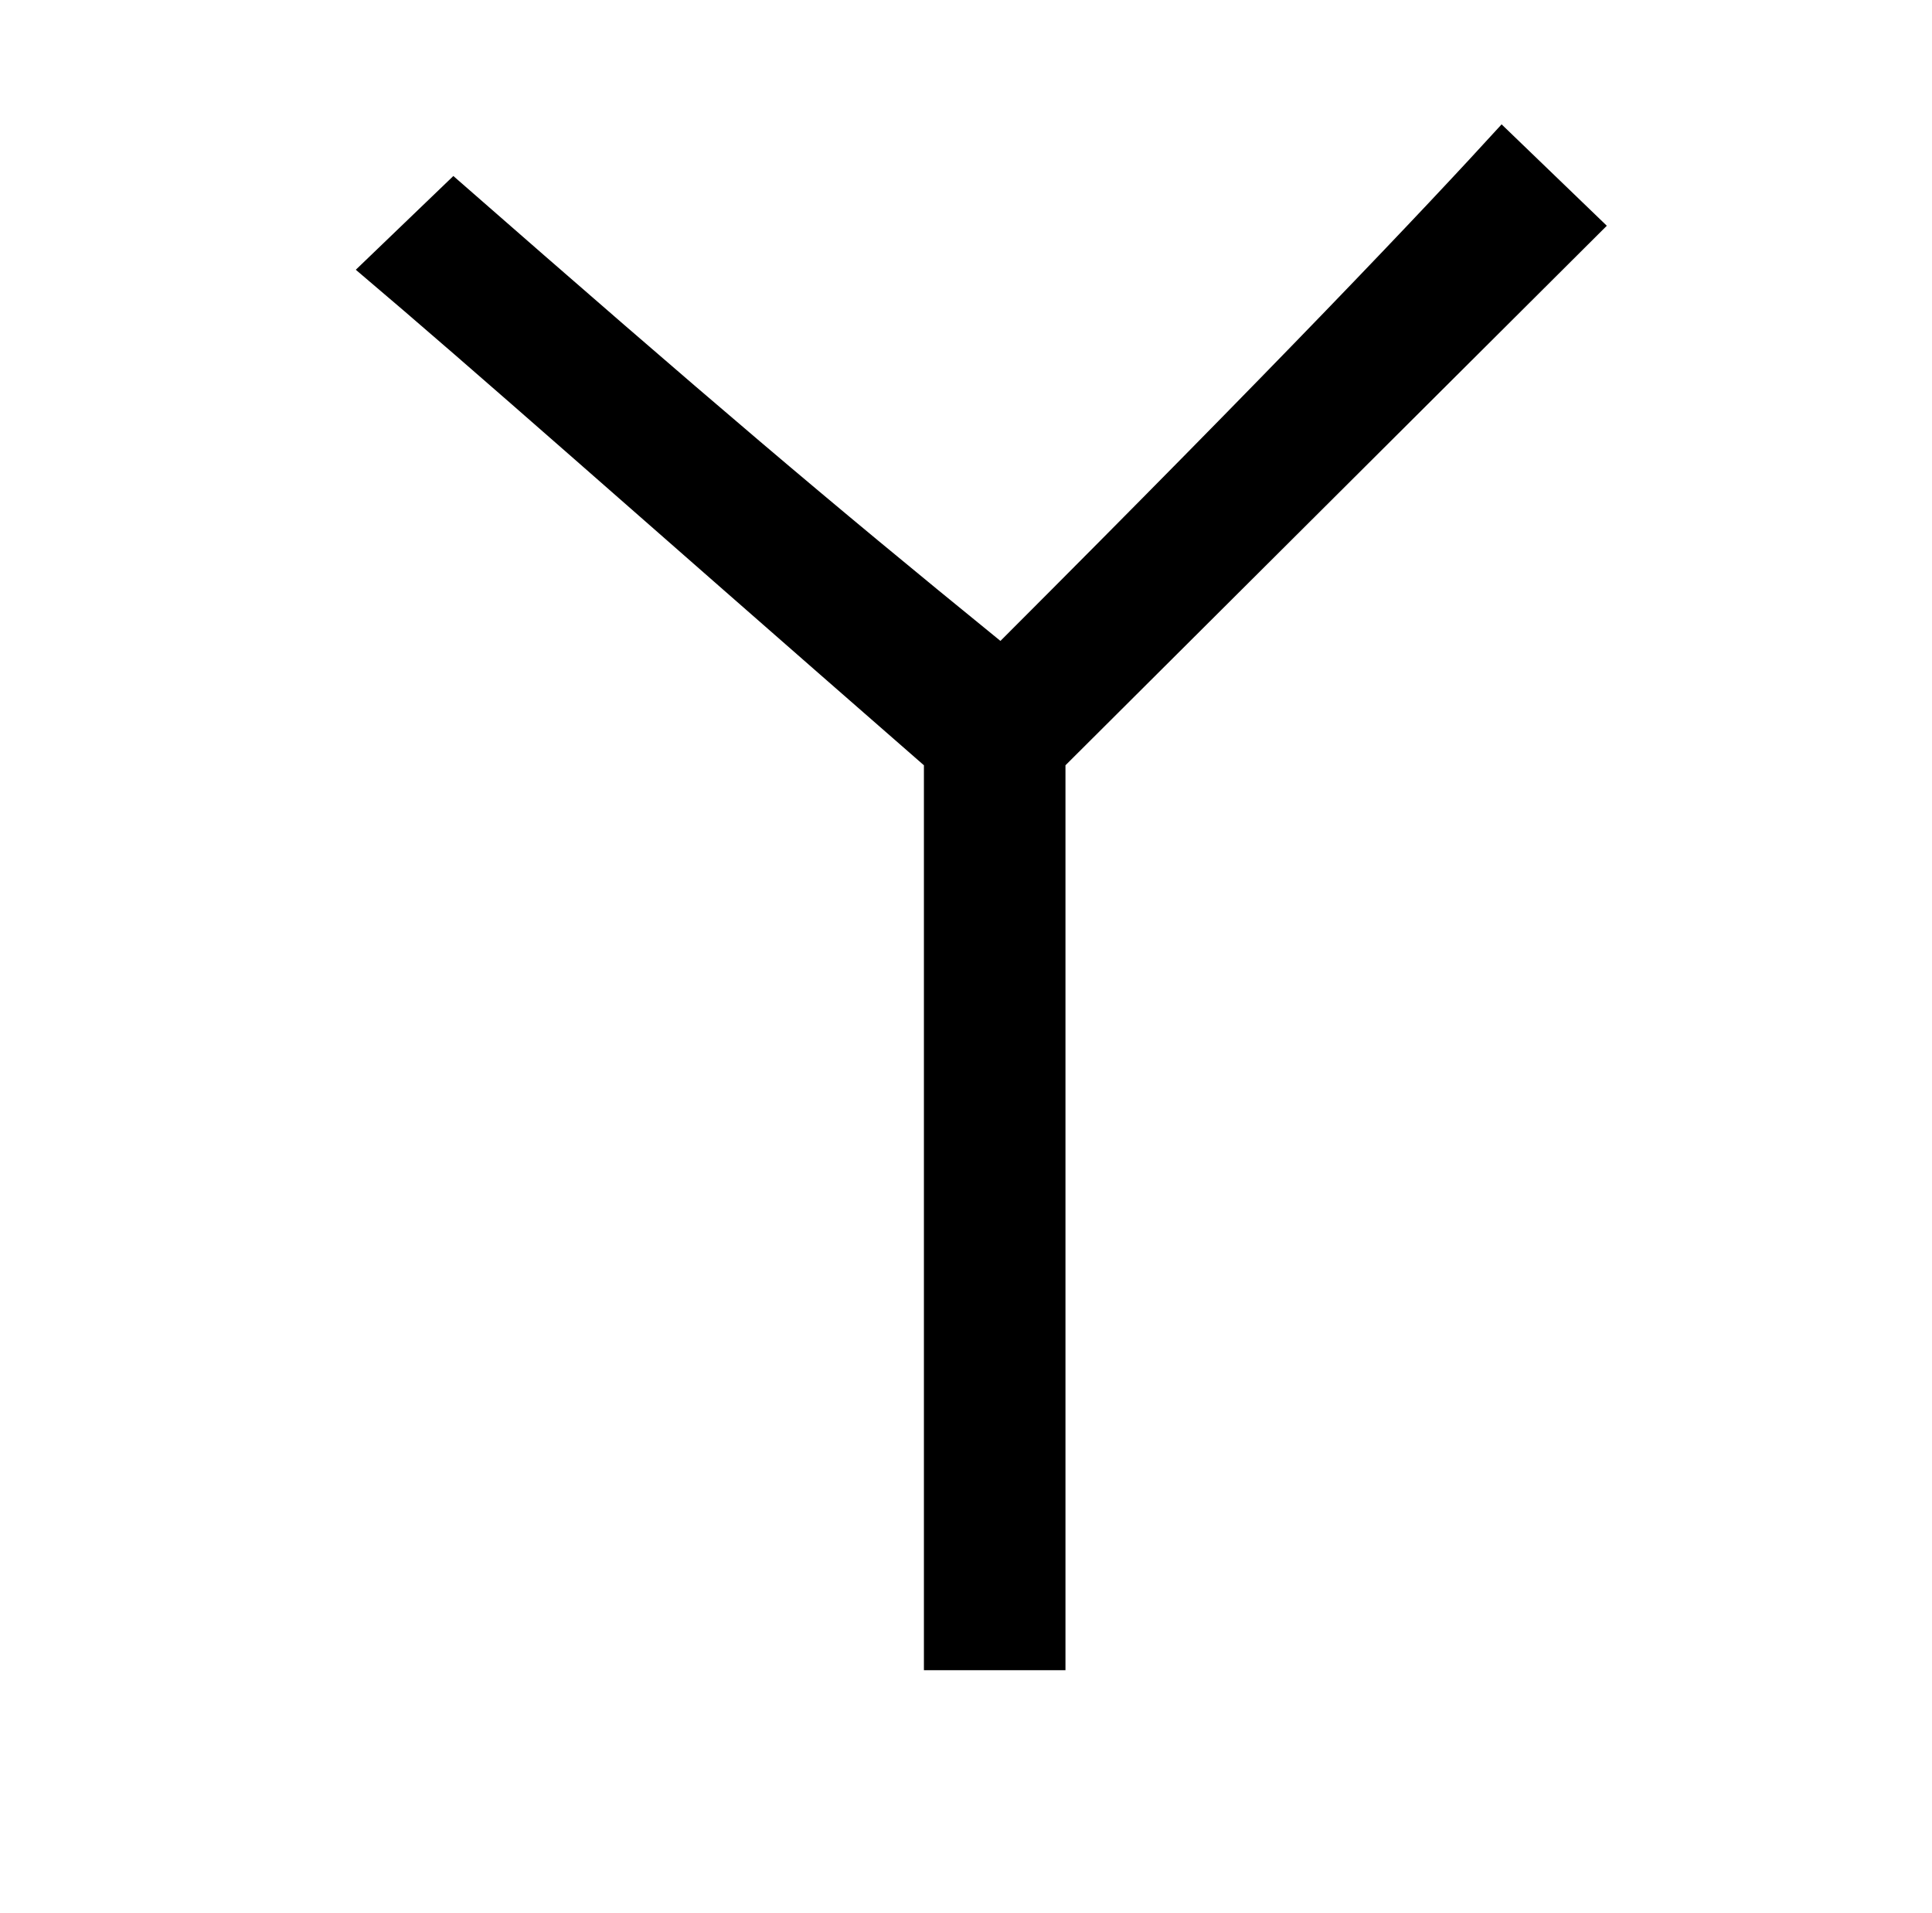 <?xml version="1.0" standalone="no"?>
<!DOCTYPE svg PUBLIC "-//W3C//DTD SVG 1.1//EN" "http://www.w3.org/Graphics/SVG/1.1/DTD/svg11.dtd" >
<svg xmlns="http://www.w3.org/2000/svg" xmlns:xlink="http://www.w3.org/1999/xlink" version="1.1" viewBox="-10 0 1010 1000">
   <path fill="currentColor"
d="M775 65l55 53l-283 282v473h-74v-473c-157 -137 -232 -204 -297 -259l51 -49c136 119 195 169 286 243c145 -145 221 -225 262 -270z" />
</svg>
